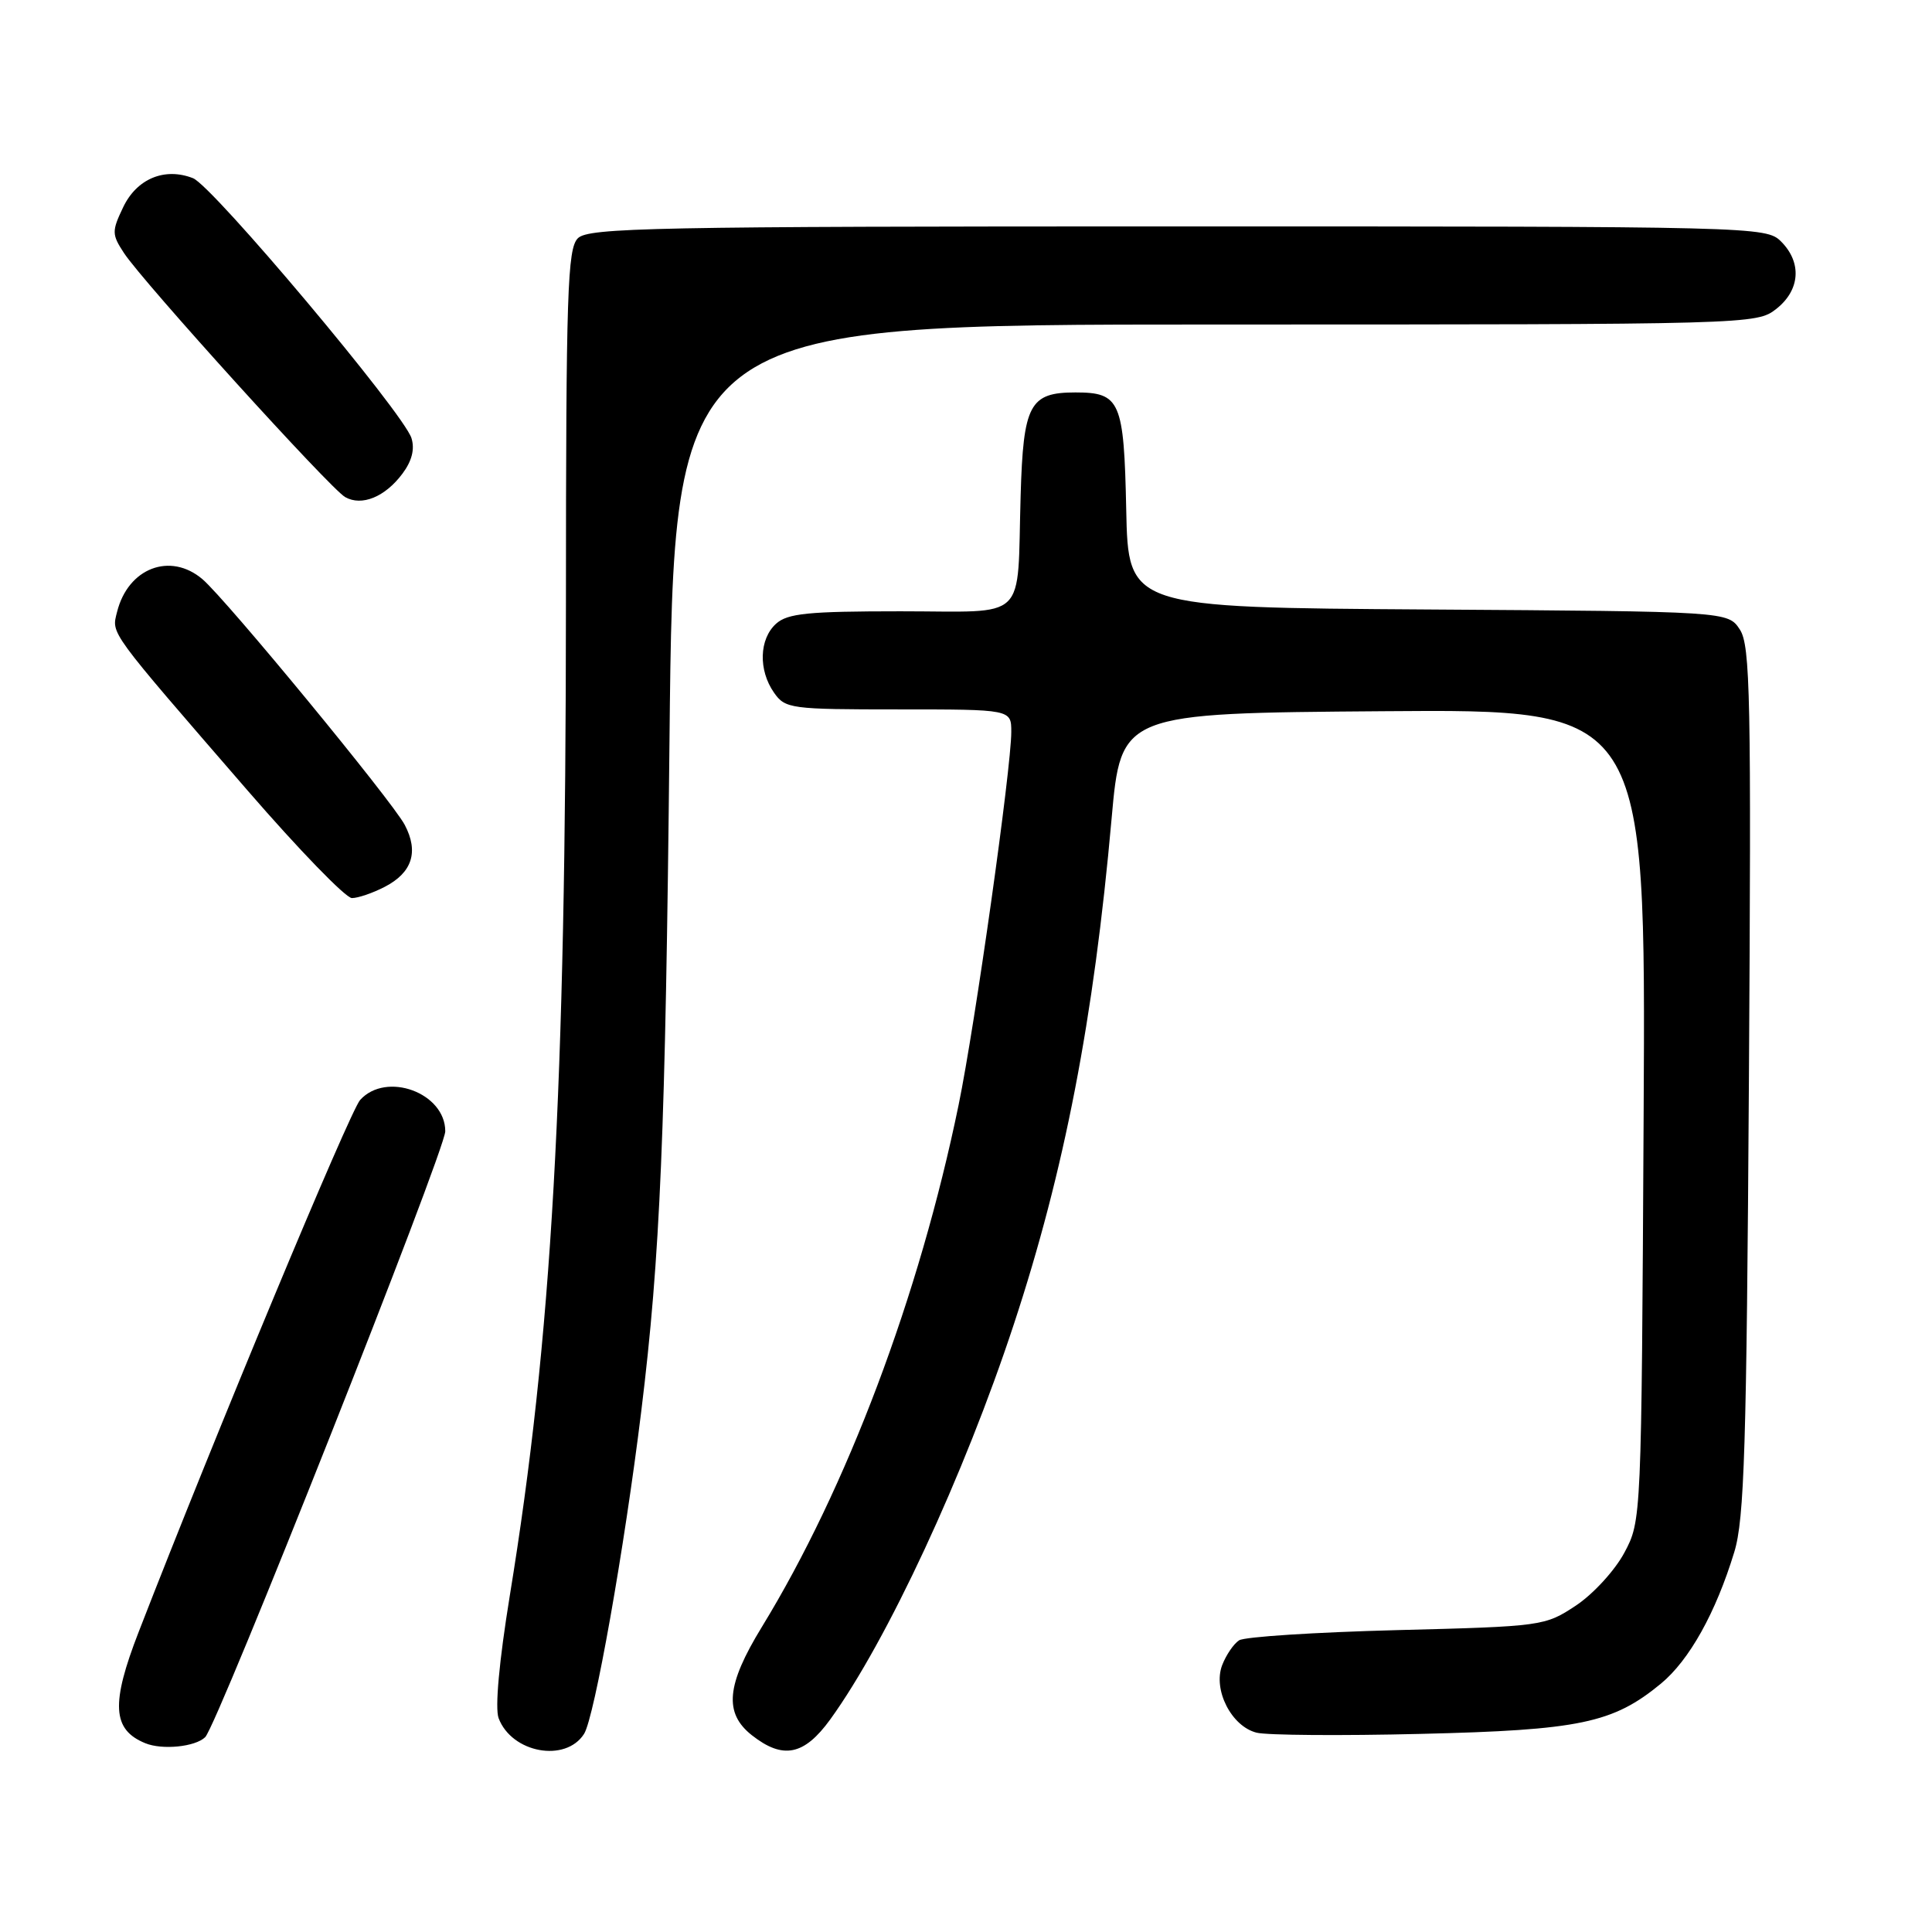 <?xml version="1.0" encoding="UTF-8" standalone="no"?>
<!DOCTYPE svg PUBLIC "-//W3C//DTD SVG 1.1//EN" "http://www.w3.org/Graphics/SVG/1.1/DTD/svg11.dtd" >
<svg xmlns="http://www.w3.org/2000/svg" xmlns:xlink="http://www.w3.org/1999/xlink" version="1.1" viewBox="0 0 256 256">
 <g >
 <path fill="currentColor"
d=" M 27.19 230.18 C 28.83 228.57 59.00 152.42 59.00 149.90 C 59.00 144.80 51.18 141.93 47.72 145.75 C 46.35 147.27 28.52 190.09 18.39 216.20 C 14.67 225.76 14.87 229.19 19.24 230.98 C 21.49 231.91 25.88 231.47 27.19 230.18 Z  M 77.39 229.75 C 78.76 227.61 82.74 205.20 84.97 187.00 C 87.49 166.48 88.18 150.17 88.71 98.25 C 89.27 43.00 89.27 43.00 161.00 43.00 C 232.05 43.00 232.76 42.98 235.37 40.93 C 238.53 38.44 238.79 34.79 236.00 32.00 C 234.03 30.03 232.67 30.00 156.07 30.00 C 86.56 30.00 77.97 30.17 76.57 31.57 C 75.19 32.95 75.00 38.73 74.99 79.82 C 74.97 144.86 73.13 177.28 67.54 211.50 C 66.14 220.12 65.57 226.33 66.07 227.67 C 67.81 232.28 74.94 233.59 77.39 229.75 Z  M 110.00 227.85 C 117.55 217.42 127.74 195.50 134.33 175.50 C 141.04 155.17 144.93 135.06 147.29 108.50 C 148.54 94.50 148.54 94.50 183.31 94.24 C 218.08 93.97 218.08 93.97 217.79 147.74 C 217.50 201.45 217.50 201.50 215.23 205.75 C 213.98 208.09 211.09 211.24 208.81 212.75 C 204.71 215.46 204.38 215.51 185.08 216.00 C 174.31 216.28 164.91 216.88 164.19 217.35 C 163.47 217.81 162.46 219.30 161.94 220.65 C 160.70 223.91 163.18 228.76 166.51 229.59 C 167.87 229.93 177.65 230.01 188.24 229.75 C 209.31 229.25 213.72 228.33 220.07 223.10 C 223.84 219.99 227.35 213.70 229.80 205.66 C 231.14 201.29 231.43 191.78 231.74 143.16 C 232.06 92.35 231.93 85.54 230.54 83.42 C 228.97 81.02 228.97 81.02 189.23 80.76 C 149.50 80.50 149.50 80.50 149.23 67.50 C 148.93 53.13 148.44 52.00 142.50 52.00 C 136.43 52.00 135.59 53.58 135.24 65.65 C 134.74 82.65 136.45 81.00 119.31 81.00 C 107.08 81.00 104.36 81.27 102.83 82.65 C 100.59 84.68 100.47 88.79 102.56 91.78 C 104.05 93.91 104.75 94.00 119.06 94.00 C 134.00 94.00 134.00 94.00 134.00 96.98 C 134.00 101.81 129.20 135.83 127.02 146.41 C 121.82 171.69 112.21 197.18 100.95 215.58 C 96.24 223.27 95.90 226.99 99.63 229.93 C 103.75 233.17 106.55 232.60 110.00 227.85 Z  M 50.98 117.51 C 54.62 115.63 55.51 112.87 53.63 109.30 C 51.95 106.12 29.97 79.42 26.83 76.75 C 22.57 73.12 16.96 75.26 15.51 81.09 C 14.77 84.05 14.24 83.31 32.81 104.75 C 39.60 112.59 45.81 119.00 46.63 119.00 C 47.44 119.00 49.40 118.33 50.98 117.51 Z  M 53.32 62.77 C 54.58 61.09 54.98 59.51 54.52 58.05 C 53.45 54.70 28.18 24.62 25.57 23.61 C 21.82 22.14 18.12 23.68 16.32 27.46 C 14.80 30.64 14.81 31.06 16.43 33.53 C 18.94 37.36 43.78 64.78 45.74 65.87 C 47.94 67.11 51.02 65.85 53.32 62.77 Z "/>
</g>
</svg>